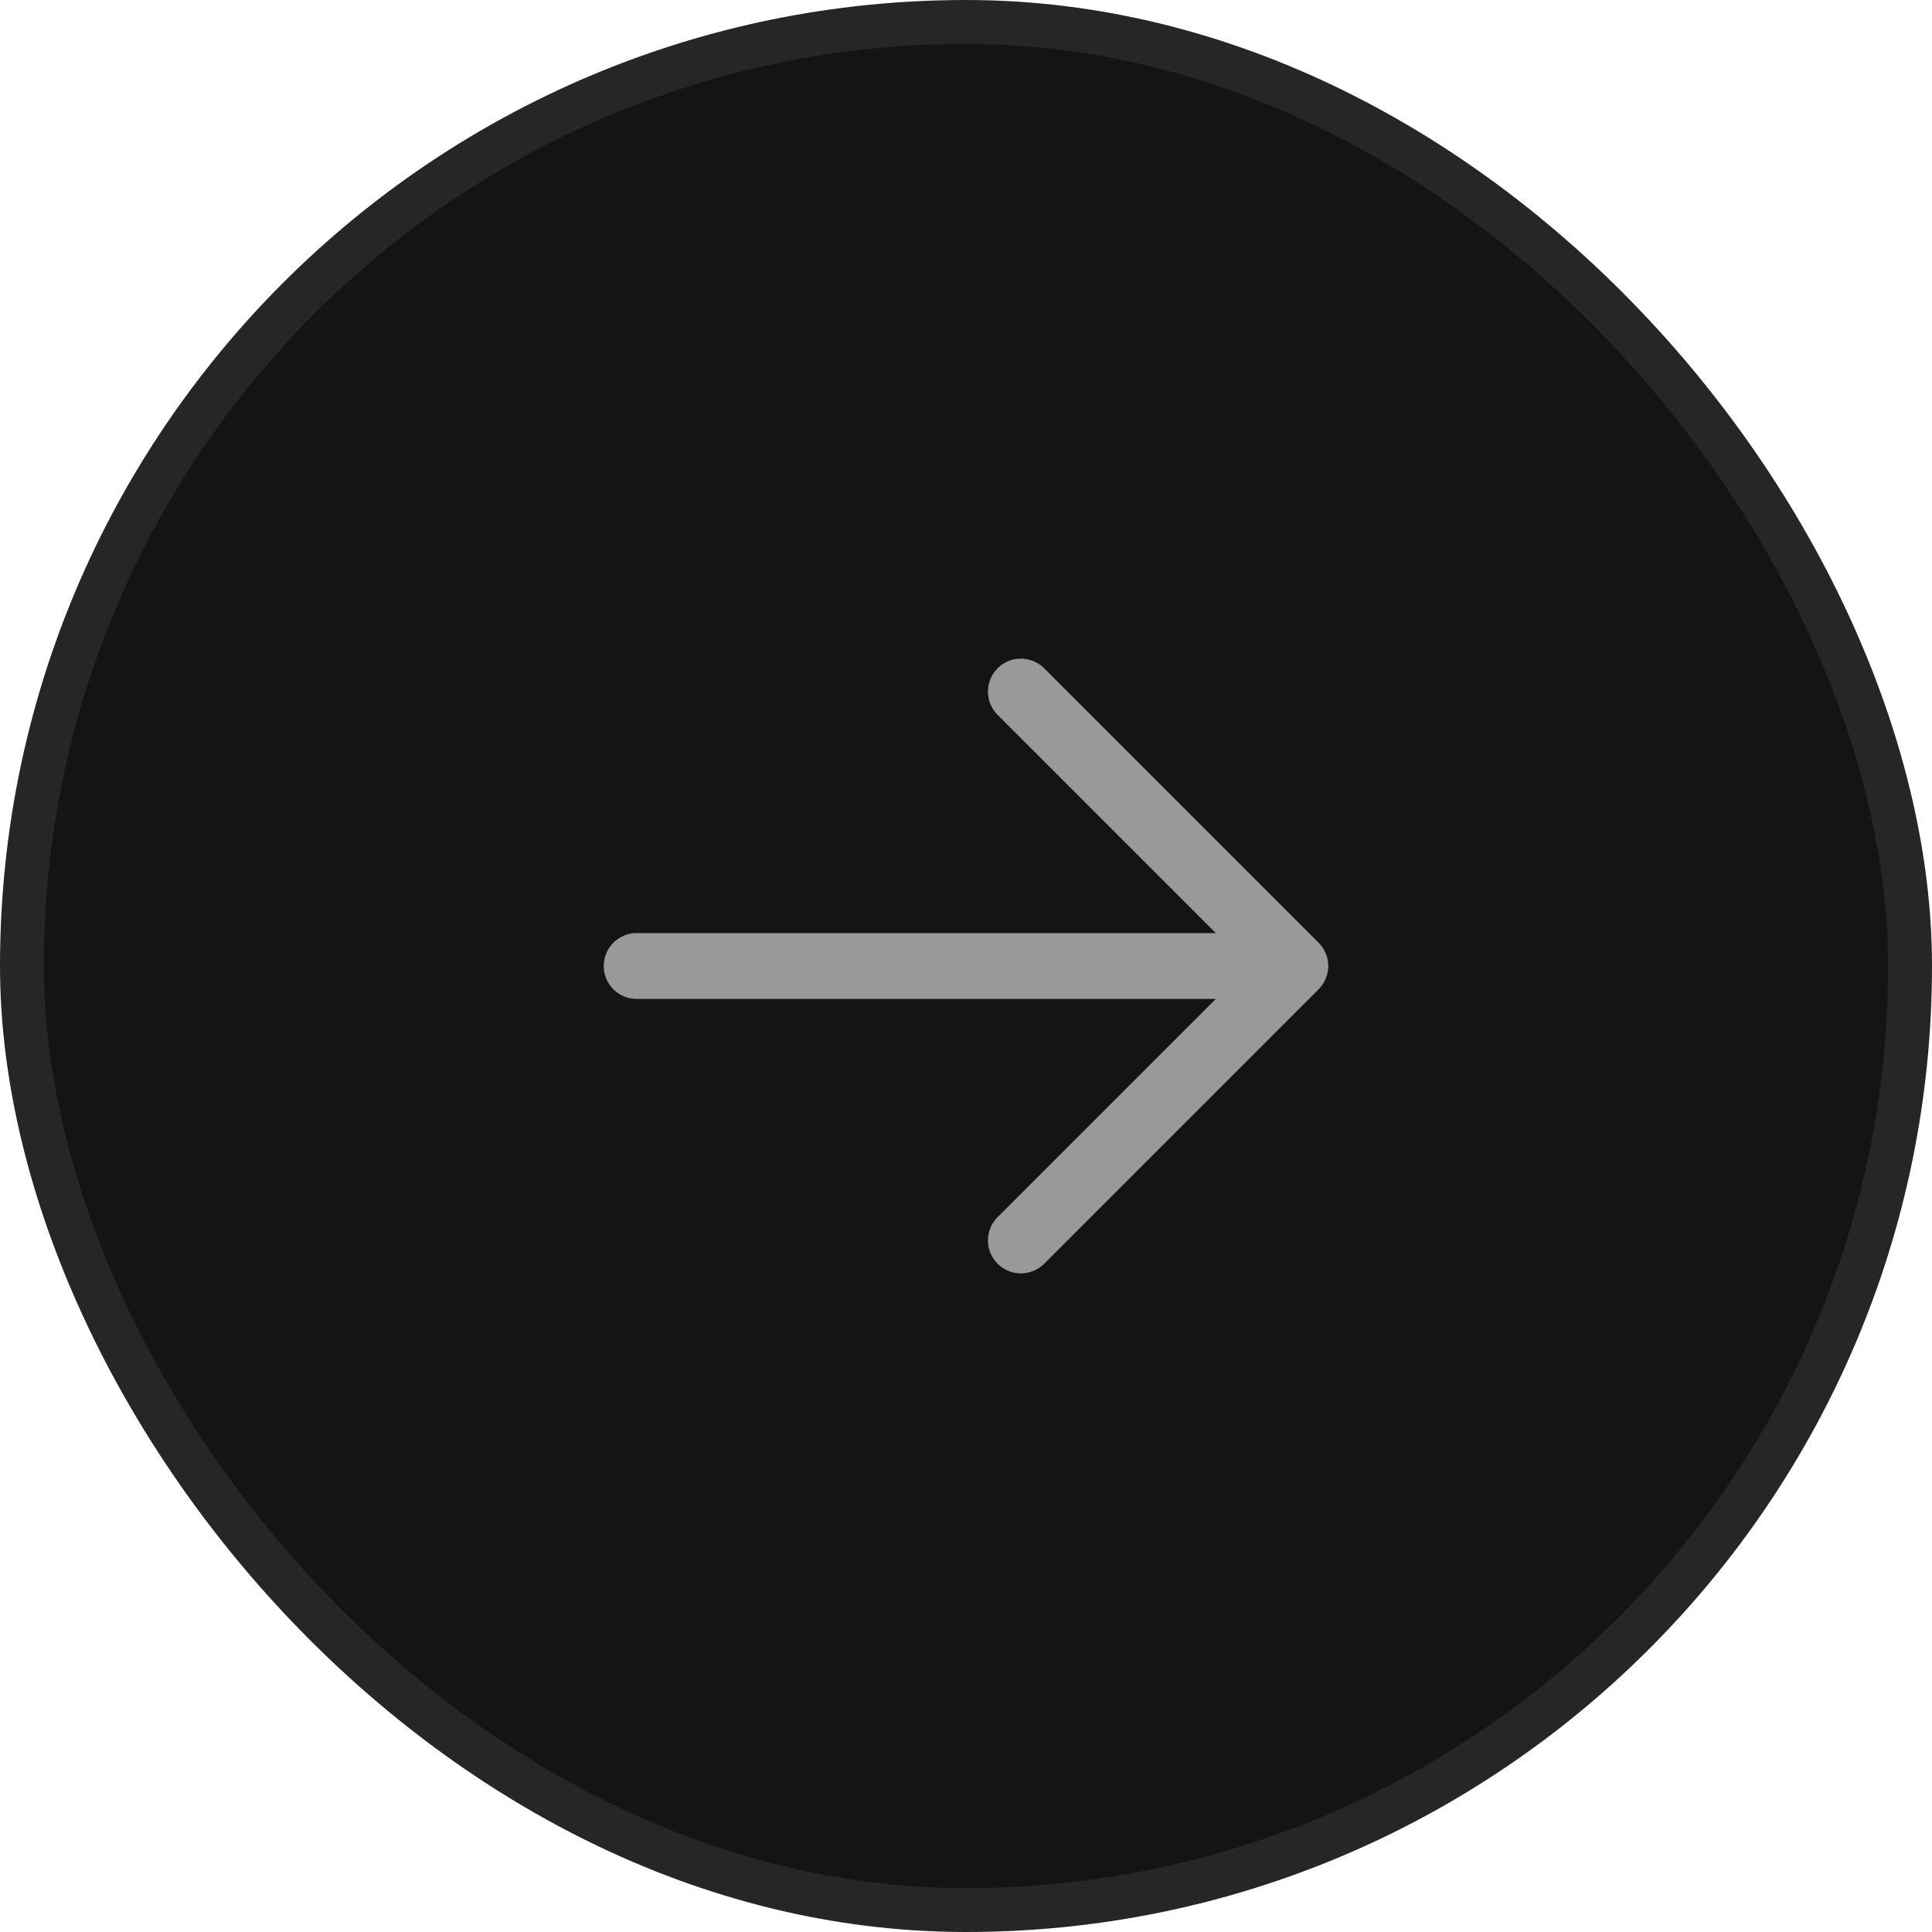 <svg width="44" height="44" viewBox="0 0 44 44" fill="none" xmlns="http://www.w3.org/2000/svg">
<rect x="0.5" y="0.5" width="43" height="43" rx="21.5" fill="#141414"/>
<rect x="0.5" y="0.5" width="43" height="43" rx="21.5" stroke="#262626"/>
<path d="M23.25 15.75L29.5 22M29.5 22L23.25 28.25M29.5 22H14.5" stroke="#999999" stroke-width="1.5" stroke-linecap="round" stroke-linejoin="round"/>
</svg>
